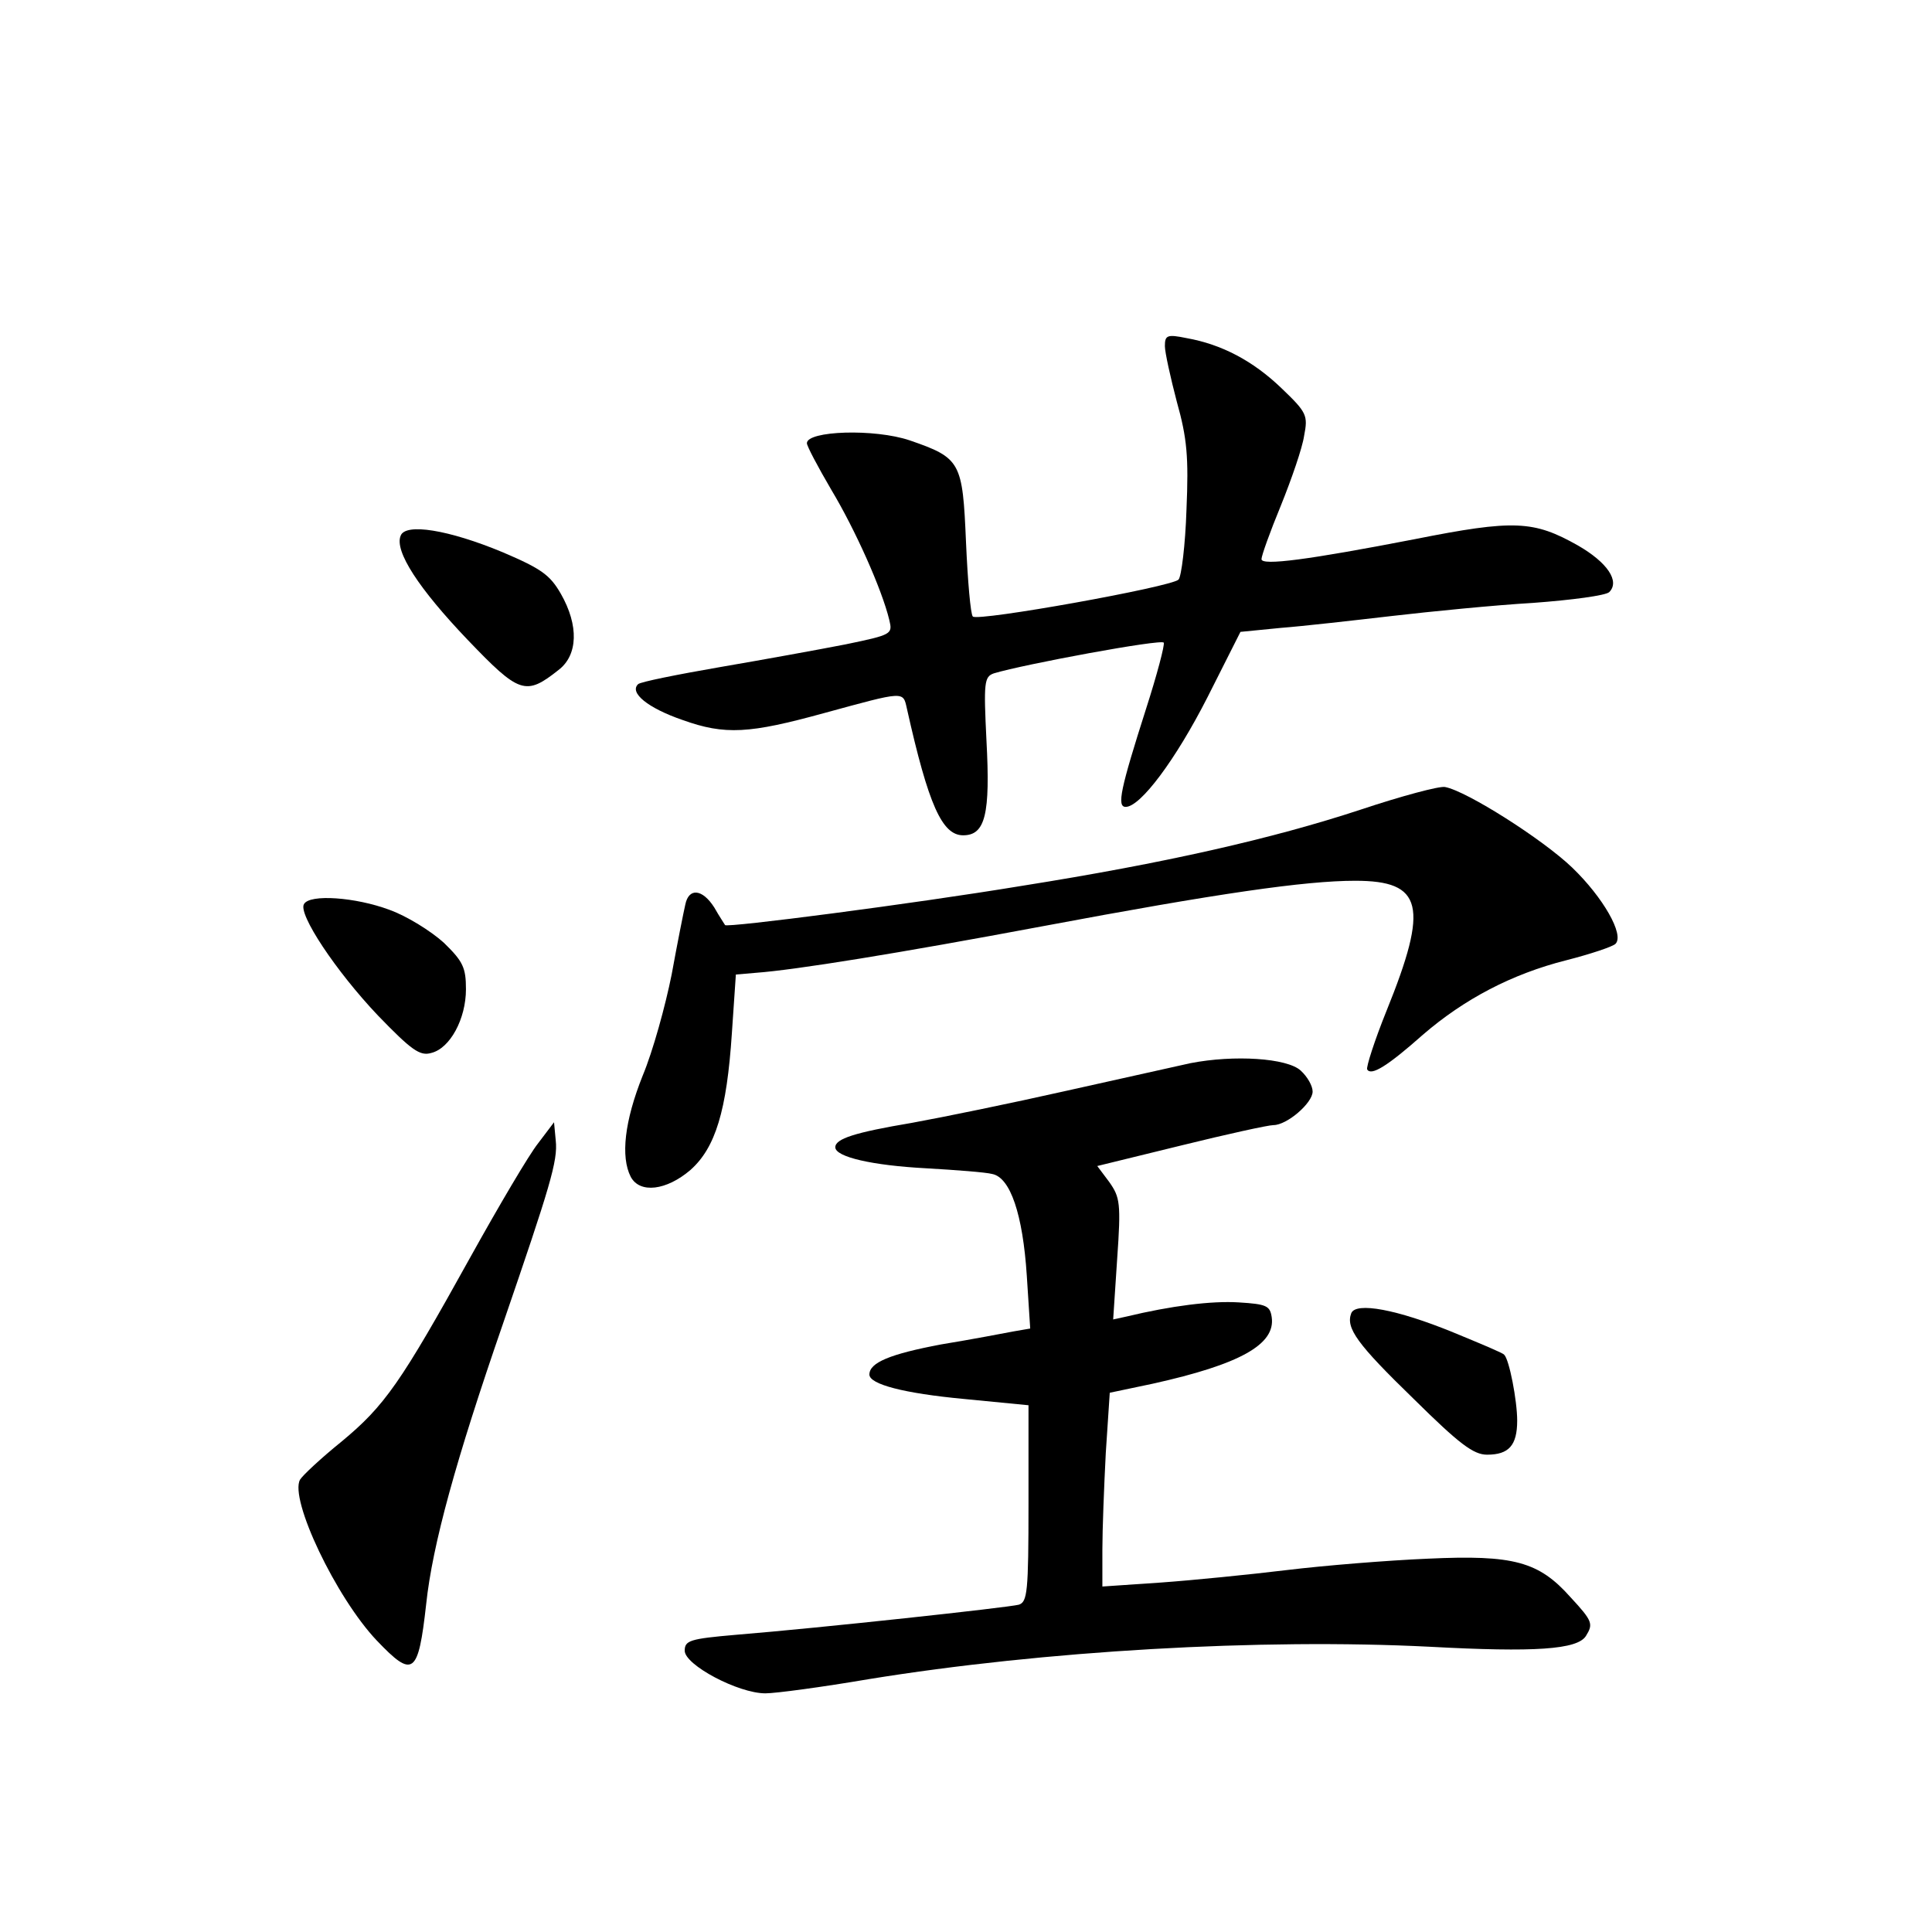 <?xml version="1.0" standalone="no"?>
<!DOCTYPE svg PUBLIC "-//W3C//DTD SVG 20010904//EN"
 "http://www.w3.org/TR/2001/REC-SVG-20010904/DTD/svg10.dtd">
<svg version="1.0" xmlns="http://www.w3.org/2000/svg"
 width="340pt" height="340pt" viewBox="0 0 340 340"
 preserveAspectRatio="xMidYMid meet">
<g transform="translate(0,340) scale(0.1,-0.1)"
fill="#000000" stroke="none">
<path d="M2050 2791 c0 -11 10 -56 21 -98 18 -64 21 -97 17 -190 -2 -62 -9
-118 -14 -123 -13 -13 -353 -74 -362 -65 -4 4 -9 63 -12 131 -6 141 -9 148
-99 179 -62 21 -181 17 -181 -5 0 -5 19 -41 43 -82 42 -70 89 -175 102 -229 6
-25 5 -26 -77 -43 -46 -9 -145 -27 -221 -40 -75 -13 -140 -26 -144 -30 -16
-15 17 -42 78 -63 75 -27 118 -24 249 12 143 39 139 39 146 8 38 -170 62 -223
99 -223 39 0 48 37 41 167 -5 102 -4 112 13 118 53 16 296 61 299 54 2 -4 -12
-57 -31 -116 -45 -141 -52 -173 -36 -173 26 0 88 83 144 193 l58 115 71 7 c39
3 127 13 196 21 69 8 180 19 248 23 68 5 128 13 134 19 19 19 -3 52 -55 82
-78 44 -112 46 -288 11 -186 -36 -269 -47 -269 -35 0 6 15 48 34 94 19 47 38
102 41 123 7 36 5 41 -40 84 -50 48 -105 77 -167 88 -34 7 -38 5 -38 -14z"/>
<path d="M705 2457 c-11 -27 32 -93 118 -183 91 -95 102 -99 160 -53 34 26 36
78 4 134 -19 33 -34 44 -102 73 -96 40 -172 52 -180 29z"/>
<path d="M2394 1975 c-155 -51 -344 -94 -596 -134 -194 -32 -519 -74 -522 -69
-1 2 -10 15 -19 31 -21 33 -45 35 -51 5 -3 -13 -14 -68 -24 -123 -11 -55 -33
-135 -51 -178 -32 -80 -39 -143 -21 -178 16 -30 63 -24 105 12 44 39 64 104
73 241 l7 103 35 3 c69 5 249 34 505 82 309 58 462 80 550 80 119 0 130 -44
55 -229 -21 -52 -36 -99 -34 -103 7 -12 36 6 98 61 73 63 157 107 252 131 43
11 82 24 87 29 16 16 -22 82 -76 134 -52 50 -186 135 -224 142 -10 2 -77 -16
-149 -40z"/>
<path d="M535 1809 c-11 -17 56 -118 130 -196 59 -61 74 -72 94 -66 33 8 61
60 61 112 0 38 -5 49 -39 82 -22 20 -65 47 -96 58 -59 22 -140 28 -150 10z"/>
<path d="M2095 1529 c-27 -6 -126 -28 -220 -49 -93 -21 -215 -46 -270 -56
-101 -17 -135 -28 -135 -43 0 -17 65 -32 160 -37 52 -3 105 -7 116 -10 32 -6
54 -71 61 -179 l6 -93 -29 -5 c-16 -3 -73 -14 -128 -23 -90 -17 -126 -32 -126
-53 0 -17 60 -33 167 -43 l113 -11 0 -173 c0 -156 -2 -173 -17 -178 -19 -5
-350 -41 -498 -53 -81 -7 -90 -10 -90 -28 0 -25 94 -75 142 -75 18 0 100 11
182 25 308 50 690 72 987 57 185 -10 260 -5 275 19 13 21 12 26 -27 68 -56 63
-100 75 -251 68 -71 -3 -182 -12 -248 -20 -66 -8 -166 -18 -222 -22 l-103 -7
0 65 c0 35 3 112 6 170 l7 106 76 16 c153 34 216 69 209 117 -3 20 -9 23 -58
26 -48 3 -119 -6 -198 -25 l-23 -5 7 106 c7 99 5 109 -14 136 l-21 28 147 36
c81 20 154 36 163 36 24 0 69 39 69 59 0 10 -9 26 -21 37 -24 22 -117 28 -194
13z"/>
<path d="M947 1388 c-16 -20 -69 -110 -119 -200 -123 -222 -151 -262 -227
-325 -36 -29 -69 -60 -73 -67 -19 -34 63 -207 135 -283 64 -67 73 -61 87 64
11 104 52 253 135 493 83 242 97 287 93 323 l-3 32 -28 -37z"/>
<path d="M2378 1089 c-10 -26 10 -54 110 -151 80 -79 105 -98 129 -98 38 0 53
16 53 60 0 35 -14 108 -23 116 -2 3 -43 20 -89 39 -100 41 -172 54 -180 34z"/>
</g>
</svg>
